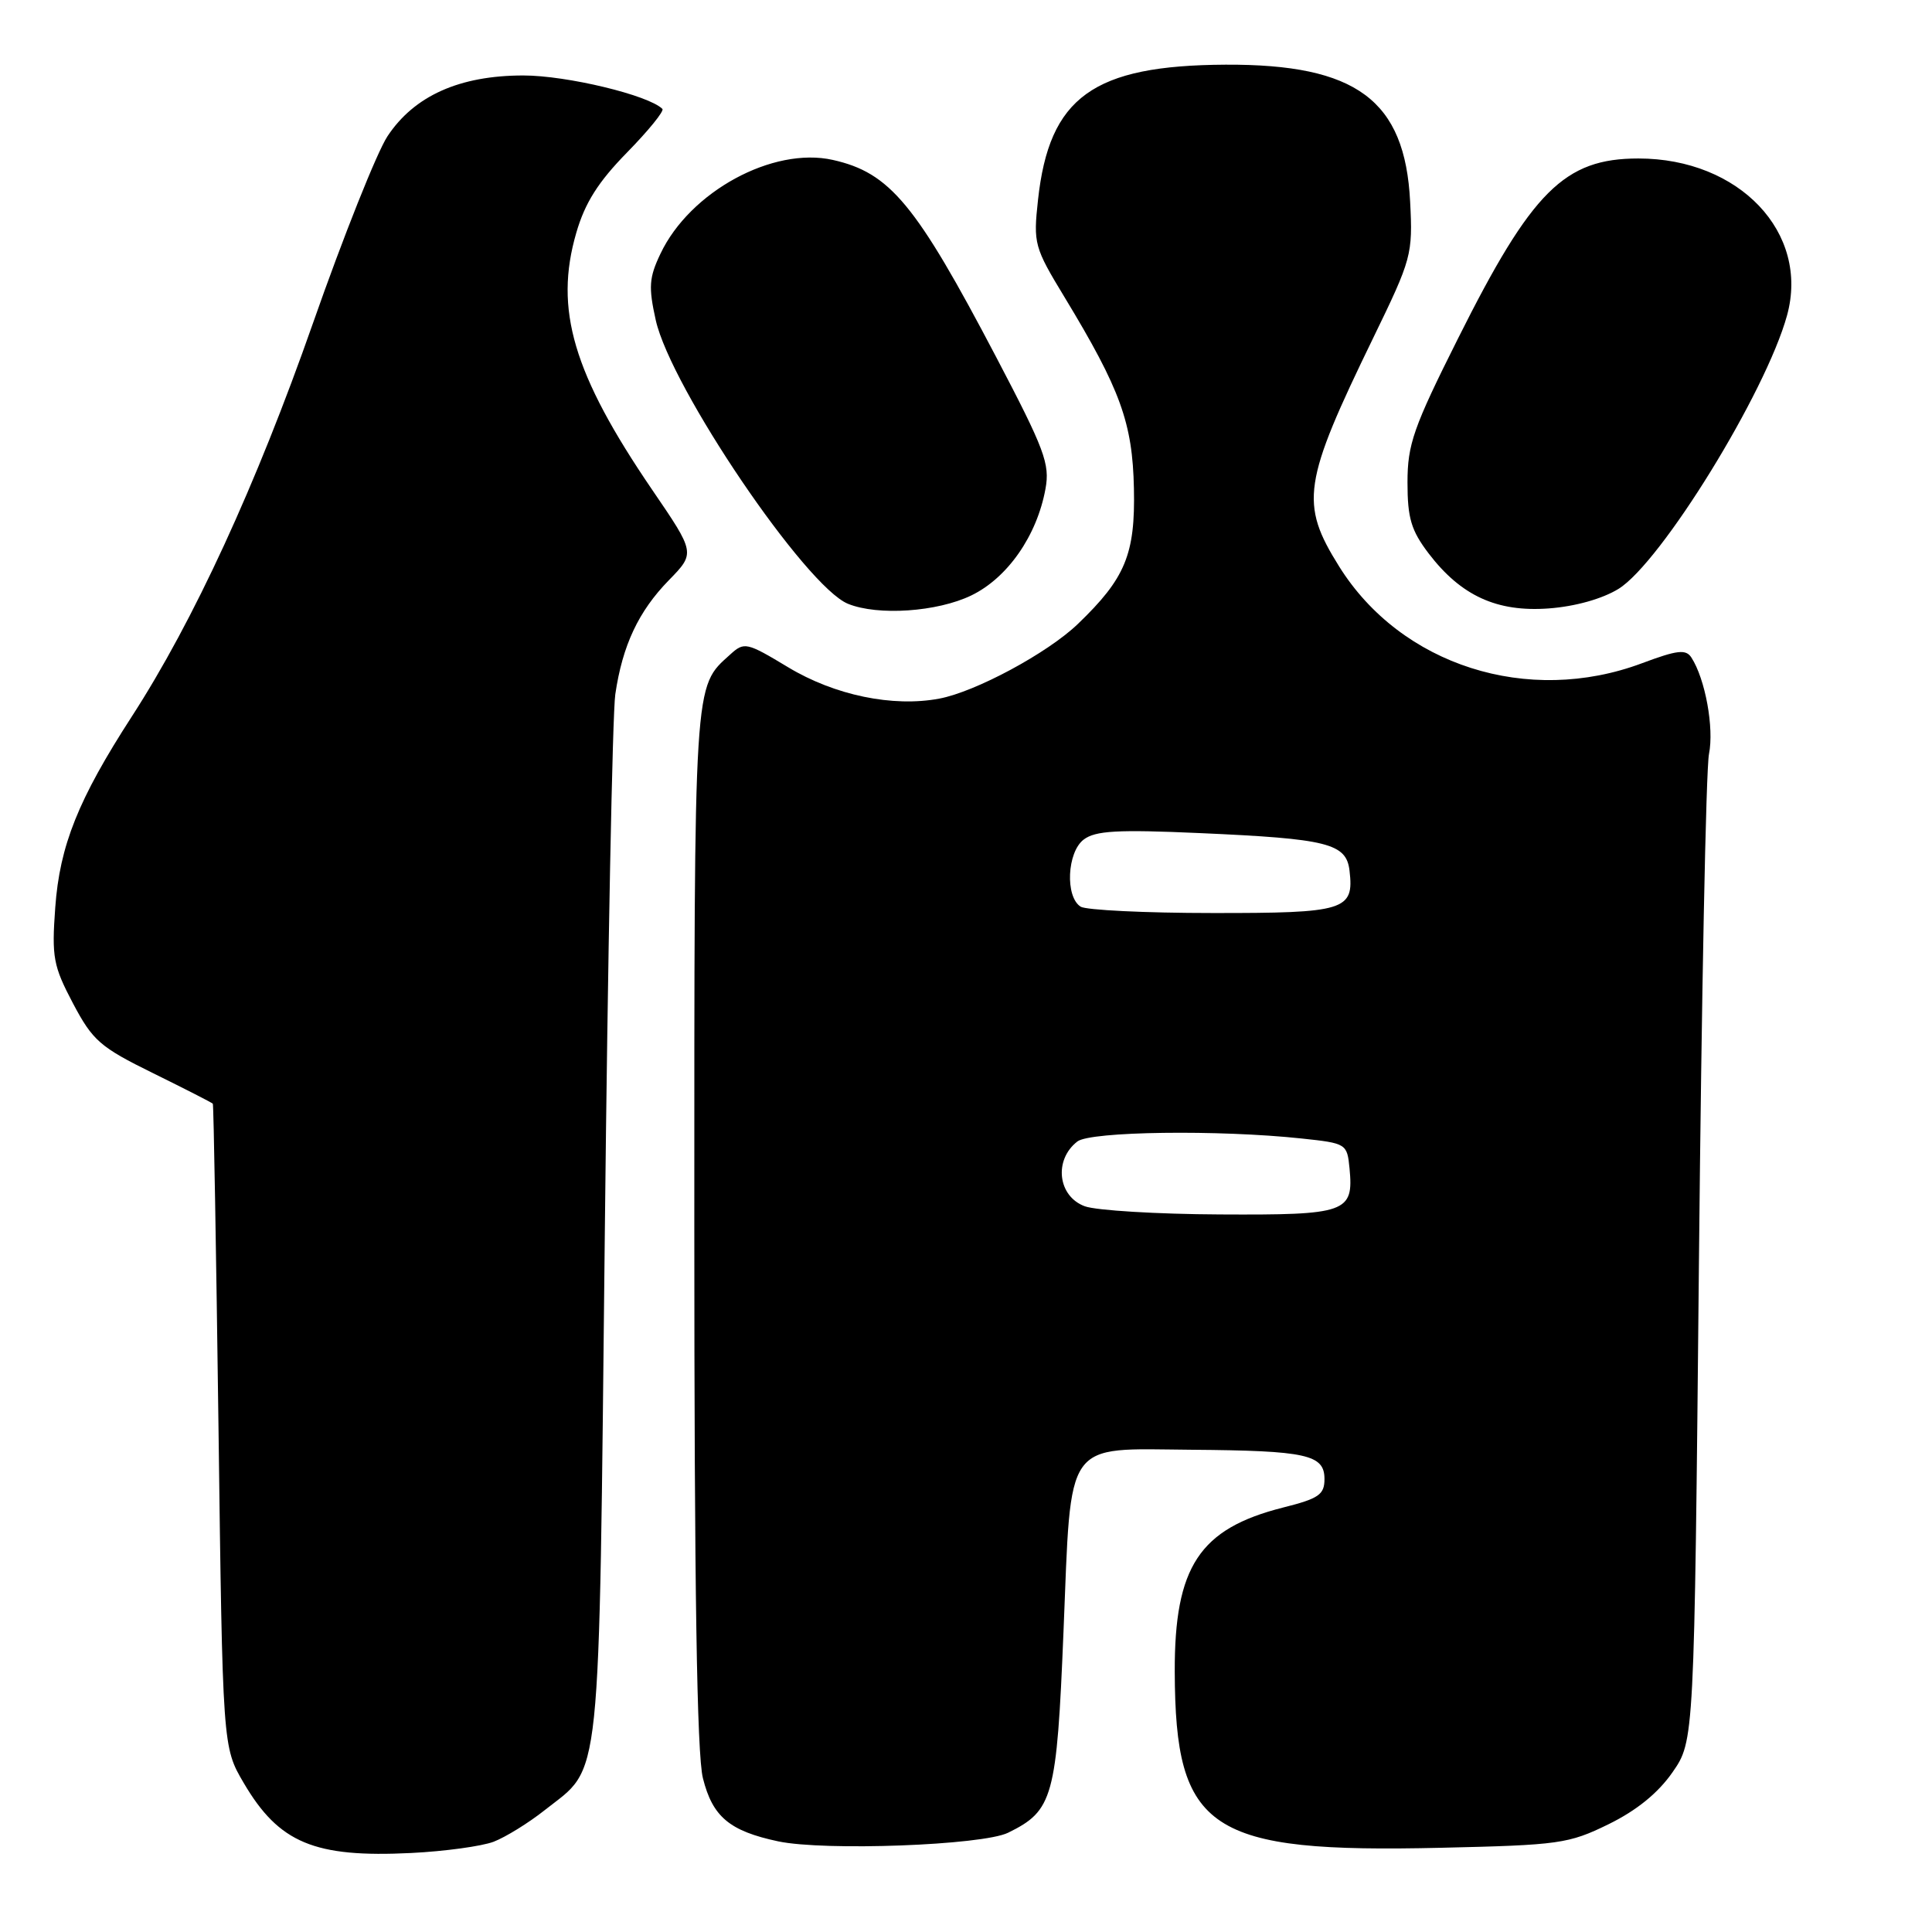 <?xml version="1.0" encoding="UTF-8" standalone="no"?>
<!DOCTYPE svg PUBLIC "-//W3C//DTD SVG 1.1//EN" "http://www.w3.org/Graphics/SVG/1.1/DTD/svg11.dtd" >
<svg xmlns="http://www.w3.org/2000/svg" xmlns:xlink="http://www.w3.org/1999/xlink" version="1.1" viewBox="0 0 256 256">
 <g >
 <path fill="currentColor"
d=" M 65.41 244.04 C 66.99 243.43 70.04 241.55 72.17 239.86 C 79.79 233.83 79.33 238.24 80.14 163.50 C 80.53 126.65 81.16 94.47 81.53 92.00 C 82.48 85.52 84.60 81.01 88.62 76.89 C 92.14 73.28 92.14 73.28 86.41 64.89 C 75.94 49.53 73.41 40.98 76.36 30.85 C 77.51 26.88 79.26 24.11 83.09 20.20 C 85.93 17.30 88.04 14.70 87.77 14.43 C 85.94 12.61 75.11 10.00 69.34 10.00 C 60.90 10.00 54.89 12.69 51.34 18.06 C 49.95 20.17 45.50 31.32 41.46 42.85 C 33.94 64.29 25.65 82.30 17.46 94.95 C 10.37 105.91 7.91 112.05 7.32 120.26 C 6.84 126.85 7.06 127.99 9.67 132.95 C 12.29 137.90 13.26 138.75 20.28 142.20 C 24.52 144.29 28.09 146.11 28.20 146.25 C 28.31 146.39 28.64 165.62 28.95 189.00 C 29.50 231.50 29.50 231.50 32.30 236.26 C 36.97 244.21 41.66 246.17 54.51 245.53 C 58.92 245.31 63.82 244.64 65.41 244.04 Z  M 133.57 242.85 C 139.55 239.92 140.02 238.22 140.92 216.17 C 141.97 190.42 140.88 191.96 157.90 192.10 C 173.15 192.22 175.50 192.74 175.50 195.98 C 175.50 198.05 174.75 198.57 170.00 199.76 C 158.93 202.56 155.62 207.59 155.66 221.50 C 155.73 242.61 160.18 245.55 190.96 244.84 C 206.61 244.48 207.85 244.31 213.14 241.72 C 216.87 239.89 219.70 237.59 221.62 234.83 C 224.50 230.67 224.50 230.67 225.12 167.09 C 225.46 132.11 226.05 101.88 226.45 99.91 C 227.14 96.45 225.96 89.98 224.12 87.13 C 223.39 86.00 222.26 86.13 217.58 87.88 C 202.46 93.54 185.64 88.17 177.45 75.07 C 172.21 66.70 172.62 63.98 181.98 44.73 C 187.05 34.30 187.21 33.73 186.85 26.72 C 186.17 13.26 179.74 8.49 162.39 8.57 C 144.84 8.66 139.02 12.86 137.54 26.50 C 136.91 32.28 137.04 32.76 141.07 39.40 C 148.47 51.62 150.07 56.03 150.25 64.72 C 150.44 73.44 149.12 76.63 142.82 82.68 C 138.82 86.53 129.26 91.67 124.46 92.57 C 118.31 93.73 110.60 92.13 104.44 88.42 C 98.91 85.09 98.62 85.03 96.75 86.73 C 91.90 91.12 92.00 89.49 92.00 162.51 C 92.00 210.38 92.34 232.48 93.14 235.62 C 94.42 240.74 96.67 242.62 103.12 243.99 C 109.28 245.29 130.17 244.51 133.57 242.85 Z  M 128.70 78.90 C 133.50 76.58 137.40 70.99 138.53 64.78 C 139.14 61.47 138.42 59.56 131.98 47.28 C 121.35 27.02 117.93 22.89 110.35 21.19 C 102.41 19.41 91.41 25.39 87.51 33.63 C 86.00 36.79 85.92 38.05 86.89 42.42 C 88.90 51.38 106.77 77.75 112.37 80.01 C 116.34 81.62 124.19 81.08 128.70 78.90 Z  M 214.46 78.03 C 220.10 74.54 233.97 52.04 236.79 41.80 C 239.81 30.85 230.49 21.00 217.10 21.00 C 207.29 21.00 202.98 25.30 193.19 44.86 C 187.27 56.67 186.50 58.88 186.50 63.94 C 186.50 68.66 186.99 70.29 189.30 73.33 C 193.59 78.95 198.35 81.13 205.22 80.62 C 208.73 80.36 212.31 79.35 214.46 78.03 Z  M 143.75 159.84 C 140.16 158.53 139.60 153.69 142.76 151.25 C 144.50 149.91 161.50 149.68 172.50 150.86 C 178.41 151.49 178.50 151.55 178.82 154.82 C 179.38 160.68 178.44 161.01 161.63 160.92 C 153.31 160.88 145.26 160.39 143.75 159.84 Z  M 143.19 120.14 C 141.12 118.82 141.39 112.93 143.59 111.25 C 145.14 110.07 148.04 109.90 159.00 110.39 C 175.96 111.14 178.40 111.75 178.82 115.38 C 179.44 120.63 178.24 121.00 160.63 120.98 C 151.76 120.98 143.91 120.59 143.19 120.14 Z "/>
</g>
</svg>